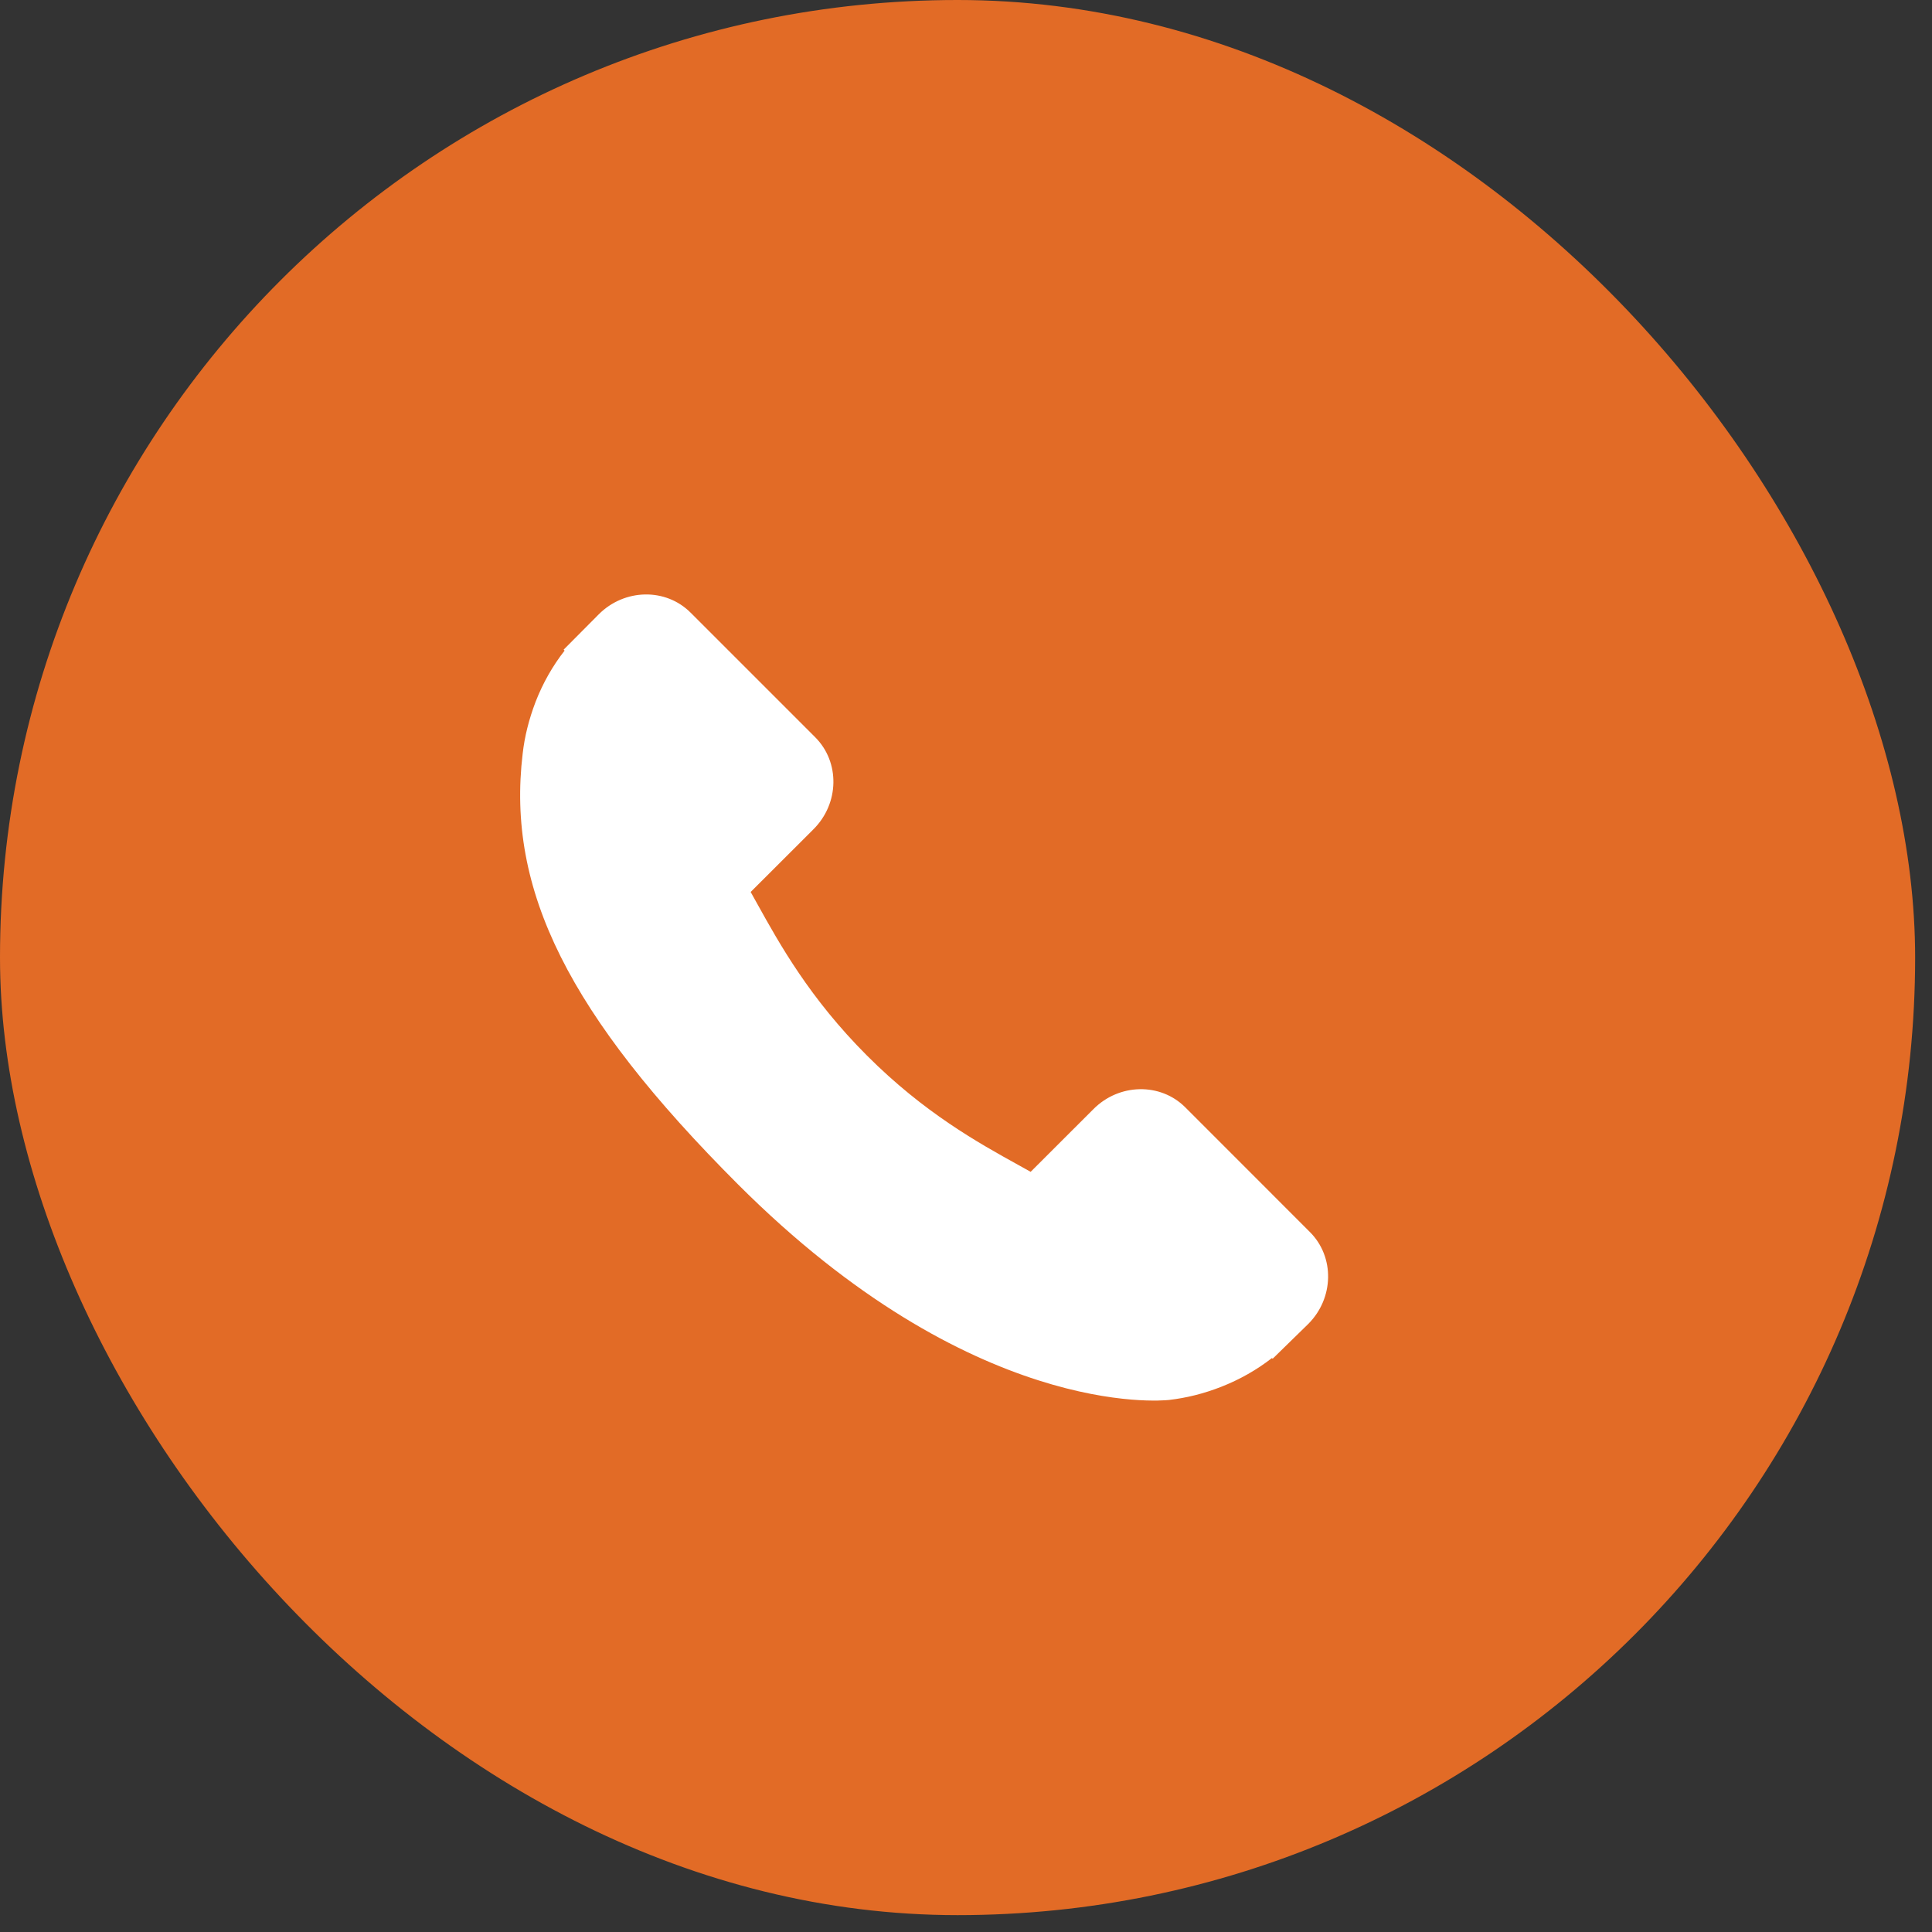 <svg width="26" height="26" viewBox="0 0 26 26" fill="none" xmlns="http://www.w3.org/2000/svg">
<rect x="0" y="0" width="26" height="26" fill="#333333" stroke="none"/>
<rect width="25.773" height="25.773" rx="12.886" fill="#E26B26"/>
<path d="M17.629 16.581L15.95 14.901C15.616 14.568 15.062 14.578 14.716 14.925L13.87 15.77C13.816 15.741 13.761 15.71 13.703 15.677C13.168 15.381 12.437 14.976 11.668 14.206C10.896 13.434 10.49 12.702 10.193 12.167C10.162 12.111 10.132 12.056 10.102 12.004L10.67 11.437L10.949 11.158C11.296 10.811 11.305 10.257 10.972 9.923L9.293 8.244C8.959 7.91 8.405 7.92 8.058 8.267L7.585 8.743L7.598 8.756C7.439 8.958 7.306 9.192 7.208 9.444C7.117 9.683 7.06 9.912 7.034 10.141C6.813 11.979 7.653 13.659 9.932 15.939C13.083 19.09 15.623 18.852 15.732 18.84C15.971 18.812 16.199 18.755 16.432 18.664C16.681 18.567 16.915 18.434 17.117 18.276L17.127 18.285L17.607 17.816C17.953 17.469 17.963 16.915 17.629 16.581Z" fill="white"/>
</svg>
